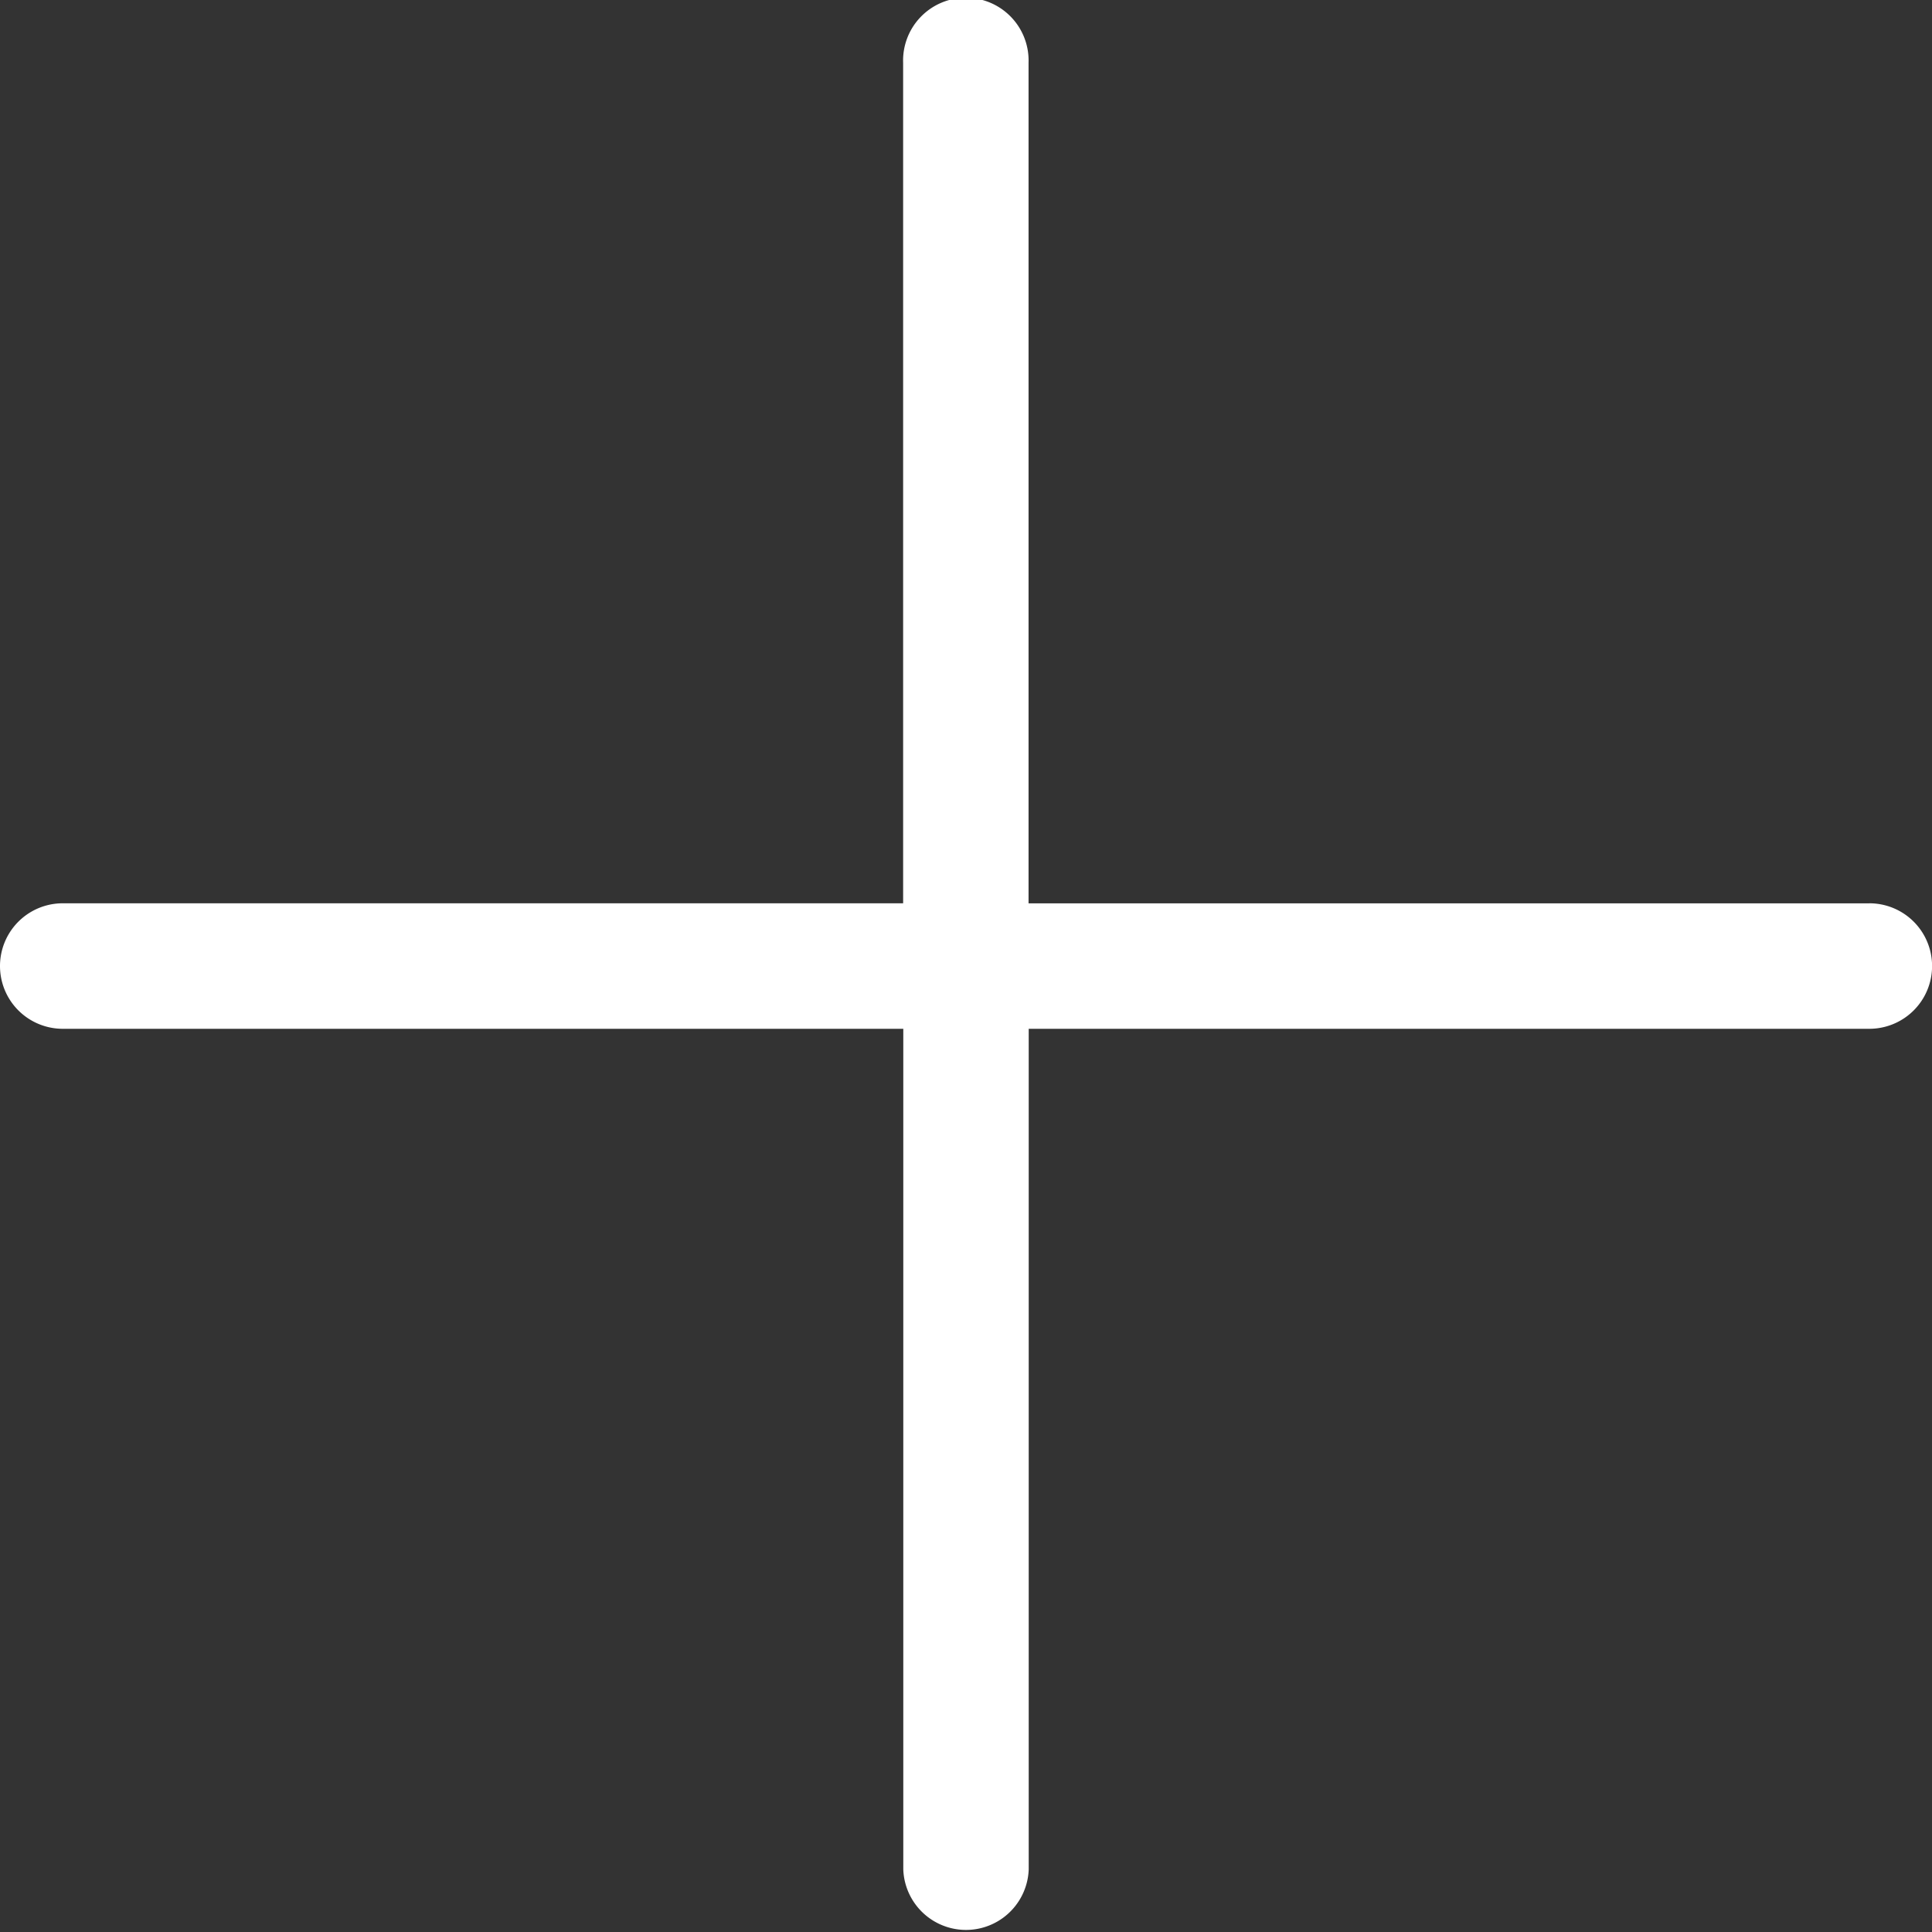 <svg xmlns="http://www.w3.org/2000/svg" width="24.231" height="24.231" viewBox="0 0 24.231 24.231">
  <rect x="0" y="0" width="24.231" height="24.231" fill="#333333" stroke="none"/>
  <path id="Trazado_191033" data-name="Trazado 191033" d="M23.445,212.353H12.9V201.81a.787.787,0,1,0-1.573,0v10.542H.787a.787.787,0,1,0,0,1.574H11.329v10.543a.787.787,0,0,0,1.573,0V213.926H23.445a.787.787,0,0,0,0-1.574" transform="translate(0 -201.023)" fill="#fff"/>
</svg>
